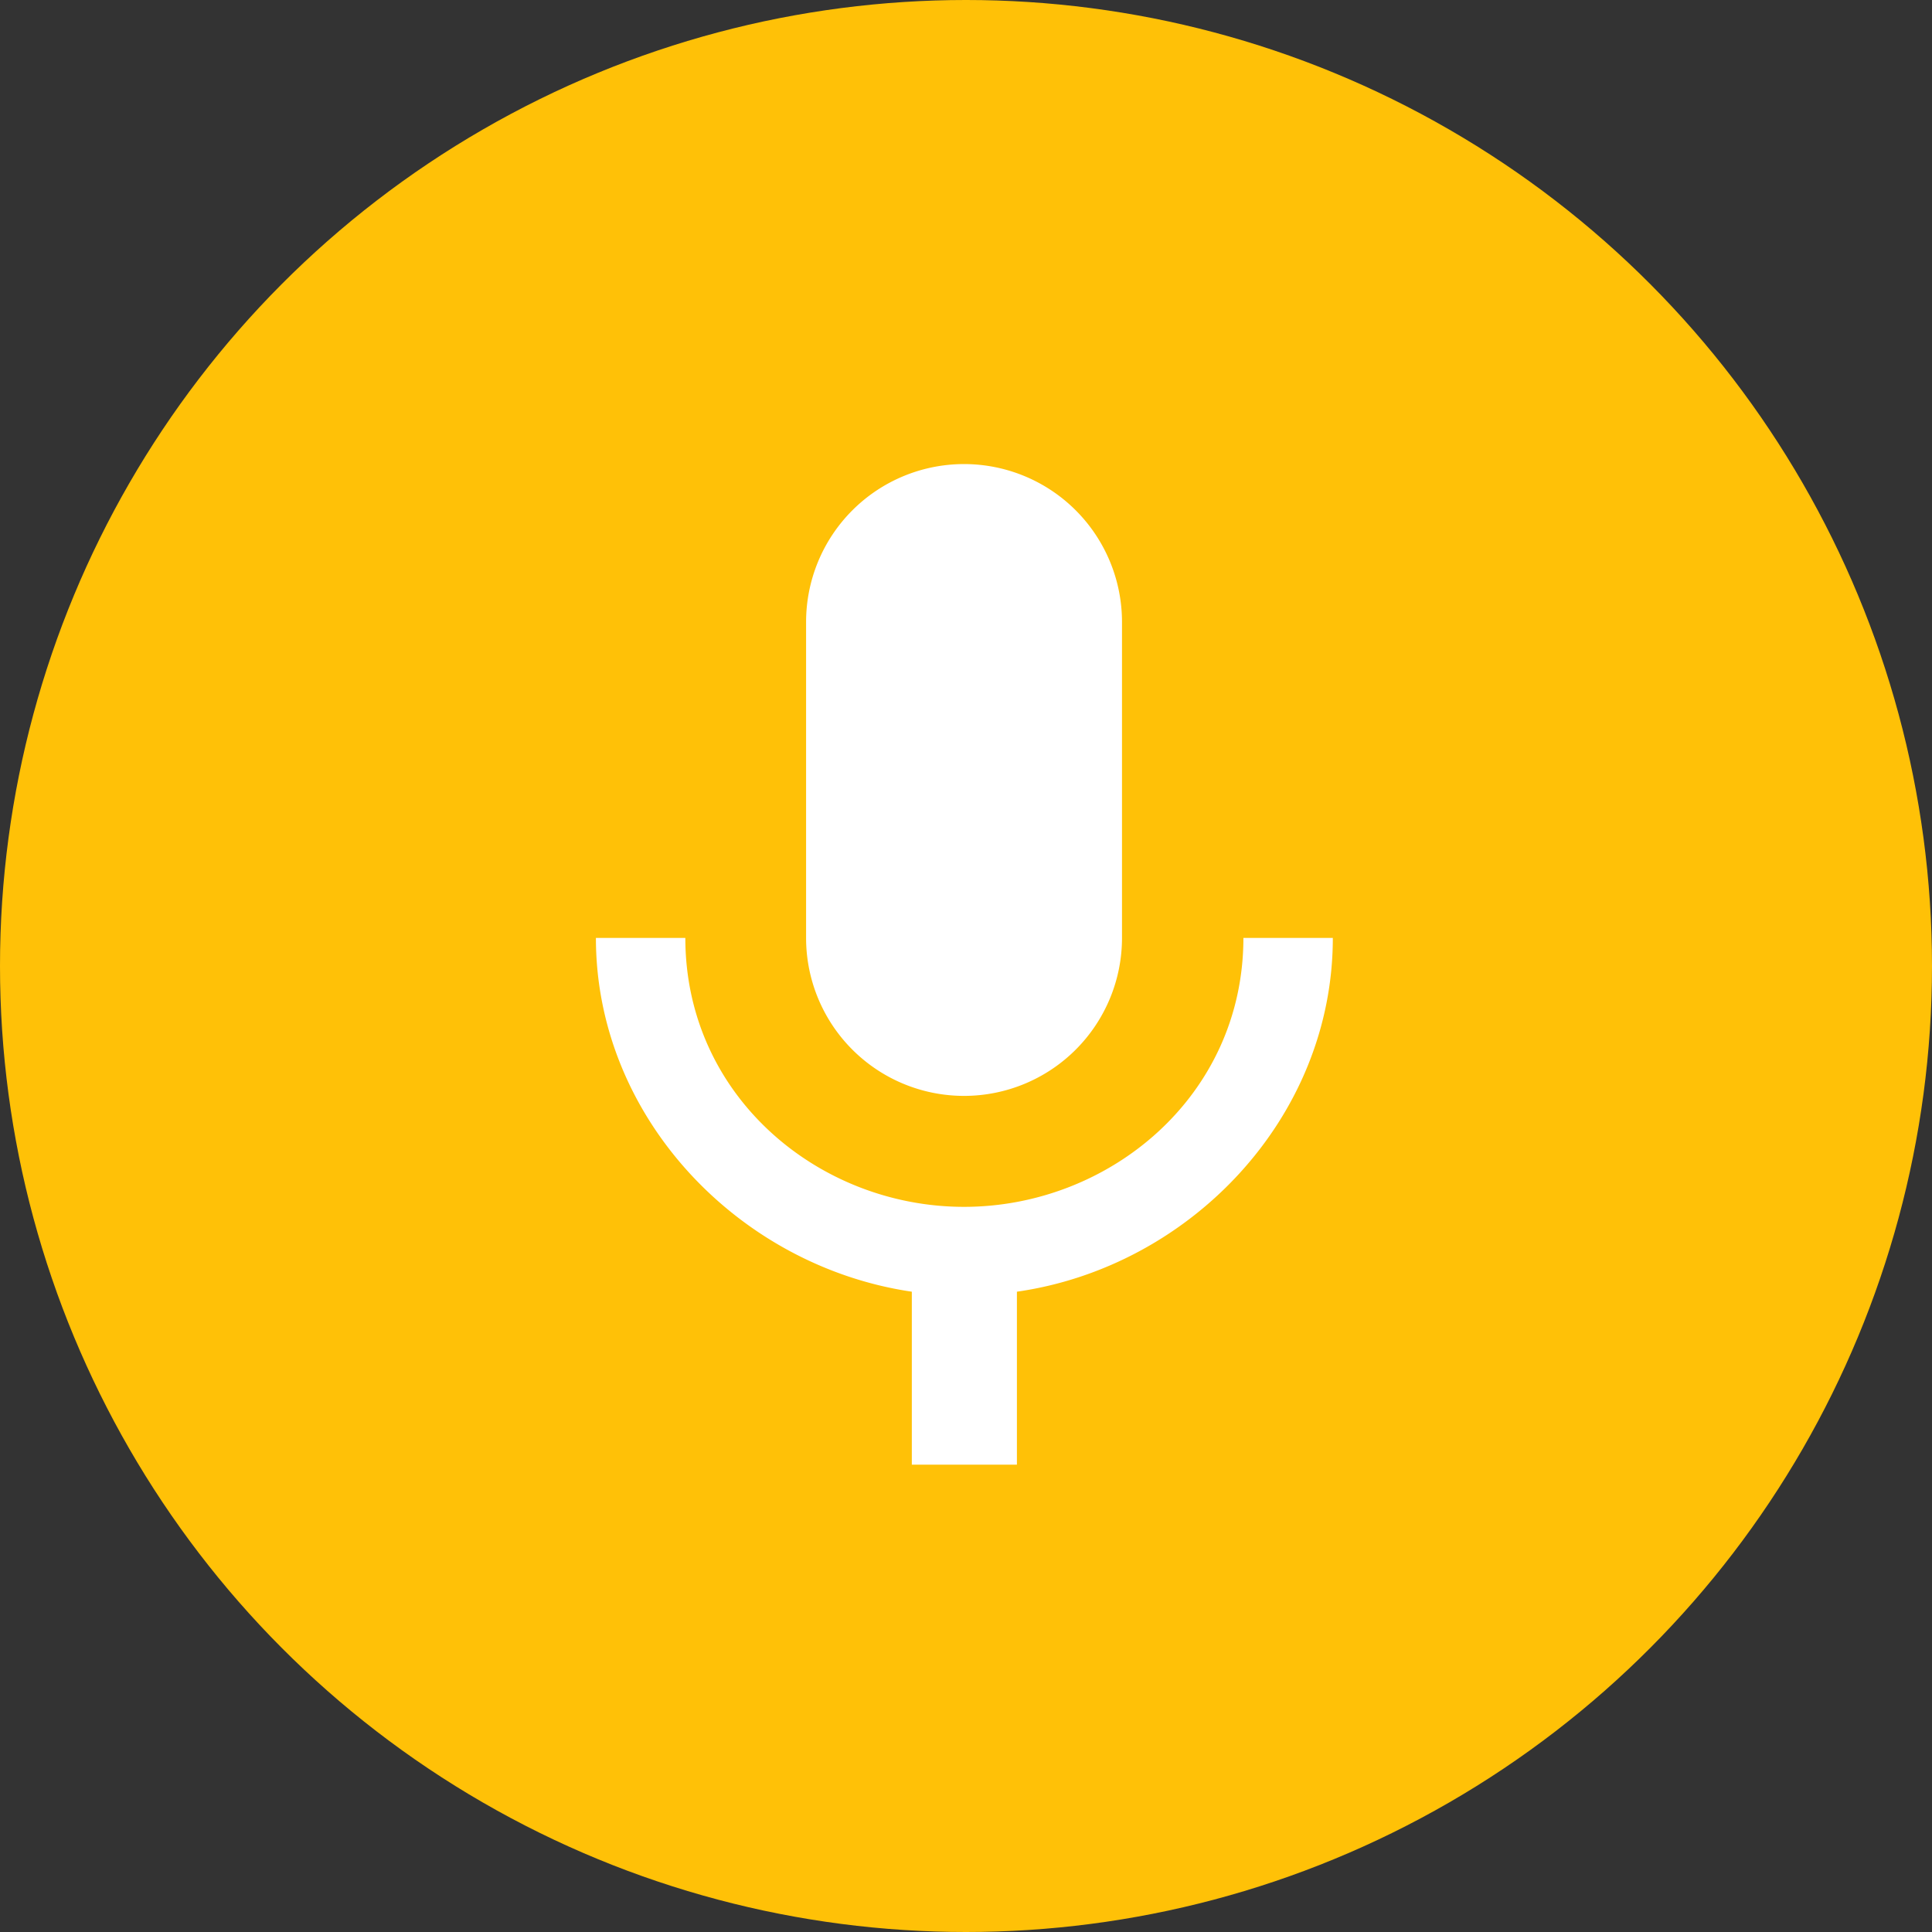 <svg xmlns="http://www.w3.org/2000/svg" width="296" height="296" viewBox="0 0 296 296"><rect x="0" y="0" width="296" height="296" fill="#333333" stroke="none"/><title>Asset 6</title><g id="Layer_2" data-name="Layer 2"><g id="Layer_1-2" data-name="Layer 1"><circle cx="148" cy="148" r="148" fill="#ffc107"/><path d="M147.7,167.9a24.2,24.2,0,0,0,24.2-24.2V95.3a24.2,24.2,0,0,0-48.4,0v48.4A24.2,24.2,0,0,0,147.7,167.9Zm42.8-24.2c0,24.2-20.5,41.2-42.8,41.2s-42.7-17-42.7-41.2H91.3c0,27.5,21.9,50.3,48.4,54.2v26.5h16.1V197.9c26.5-3.8,48.4-26.6,48.4-54.2Z" fill="#fff"/></g></g></svg>